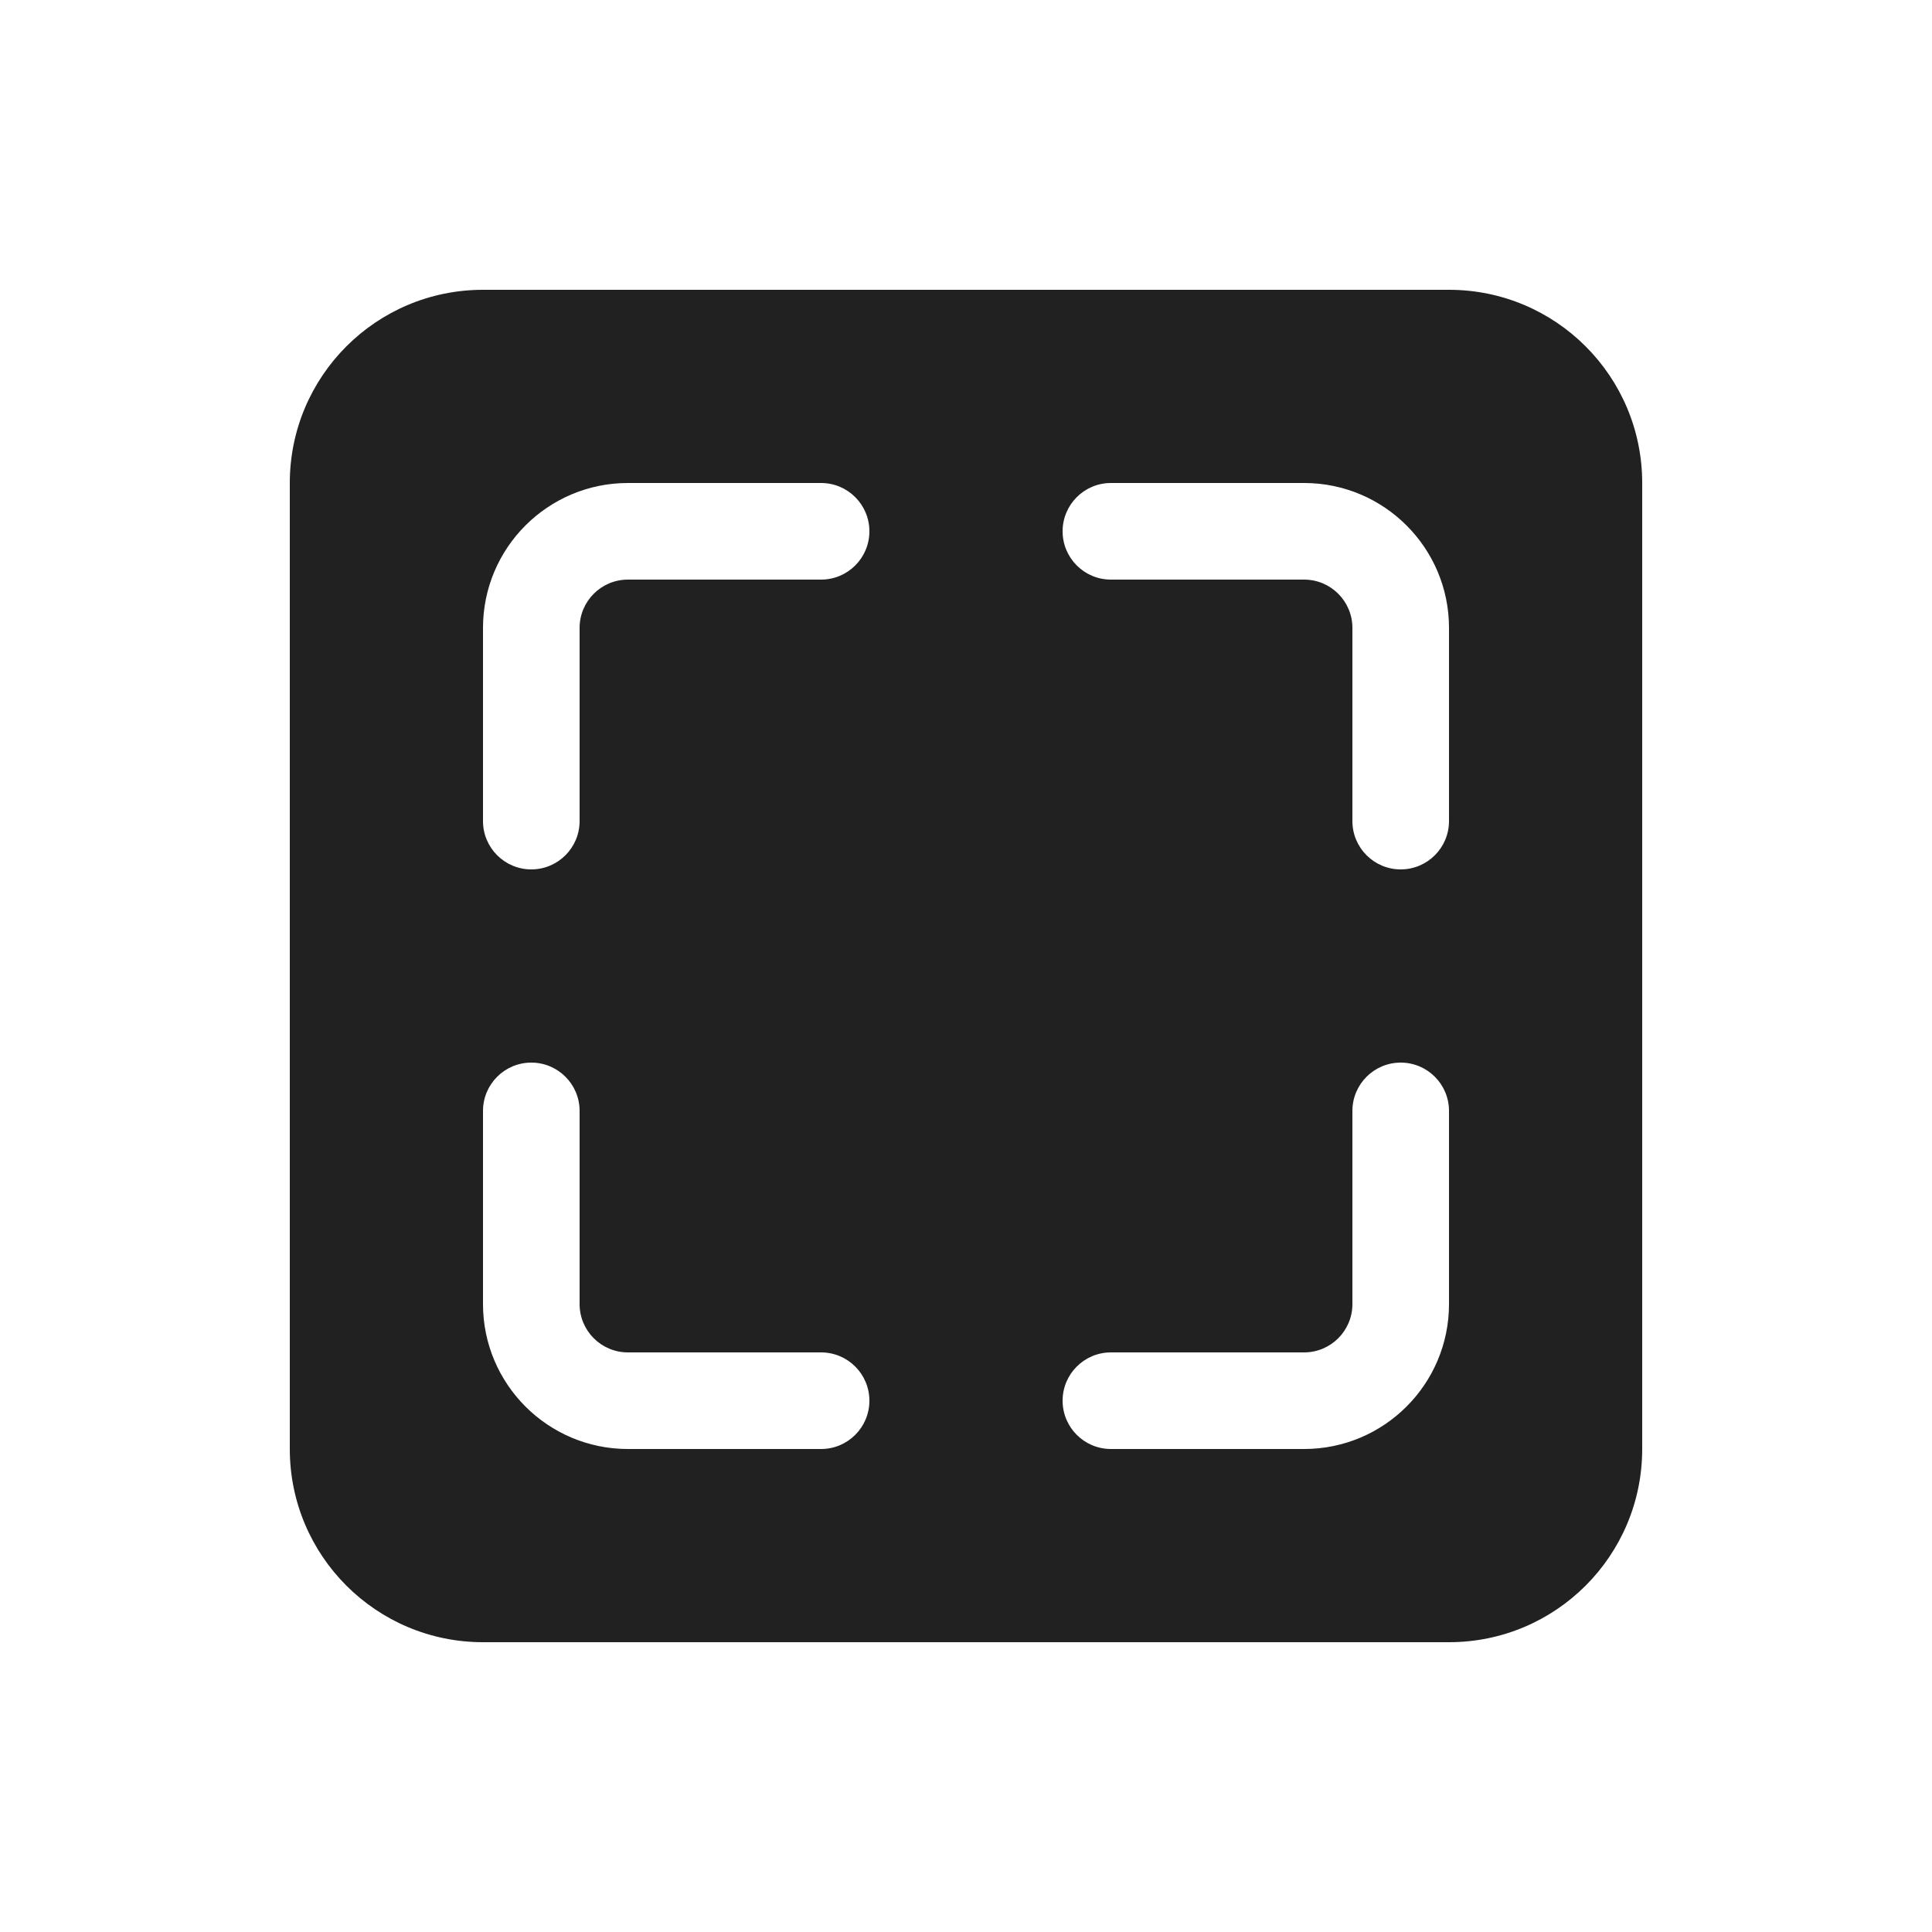 <?xml version="1.0" encoding="UTF-8"?>
<svg width="20px" height="20px" viewBox="0 0 20 20" version="1.1" xmlns="http://www.w3.org/2000/svg" xmlns:xlink="http://www.w3.org/1999/xlink">
    <!-- Generator: Sketch 64 (93537) - https://sketch.com -->
    <title>ic_fluent_screenshot_20_filled</title>
    <desc>Created with Sketch.</desc>
    <g id="🔍-System-Icons" stroke="none" stroke-width="1" fill="none" fill-rule="evenodd">
        <g id="ic_fluent_screenshot_20_filled" fill="#212121" fill-rule="nonzero">
            <path d="M15,3 C16.105,3 17,3.895 17,5 L17,5 L17,15 C17,16.105 16.105,17 15,17 L15,17 L5,17 C3.895,17 3,16.105 3,15 L3,15 L3,5 C3,3.895 3.895,3 5,3 L5,3 Z M5.5,11 C5.224,11 5,11.224 5,11.5 L5,13.5 C5,14.328 5.672,15 6.5,15 L8.5,15 C8.776,15 9,14.776 9,14.5 C9,14.224 8.776,14 8.5,14 L6.5,14 C6.224,14 6,13.776 6,13.5 L6,11.5 C6,11.224 5.776,11 5.5,11 Z M14.5,11 C14.224,11 14,11.224 14,11.5 L14,13.5 C14,13.776 13.776,14 13.5,14 L11.5,14 C11.224,14 11,14.224 11,14.5 C11,14.776 11.224,15 11.5,15 L13.5,15 C14.328,15 15,14.328 15,13.5 L15,11.5 C15,11.224 14.776,11 14.5,11 Z M8.5,5 L6.5,5 C5.672,5 5,5.672 5,6.5 L5,8.5 C5,8.776 5.224,9 5.5,9 C5.776,9 6,8.776 6,8.5 L6,6.5 C6,6.224 6.224,6 6.5,6 L8.5,6 C8.776,6 9,5.776 9,5.5 C9,5.224 8.776,5 8.5,5 Z M13.5,5 L11.5,5 C11.224,5 11,5.224 11,5.5 C11,5.776 11.224,6 11.5,6 L13.5,6 C13.776,6 14,6.224 14,6.5 L14,8.5 C14,8.776 14.224,9 14.5,9 C14.776,9 15,8.776 15,8.5 L15,6.5 C15,5.672 14.328,5 13.5,5 Z" id="🎨-Color"></path>
        </g>
    </g>
</svg>